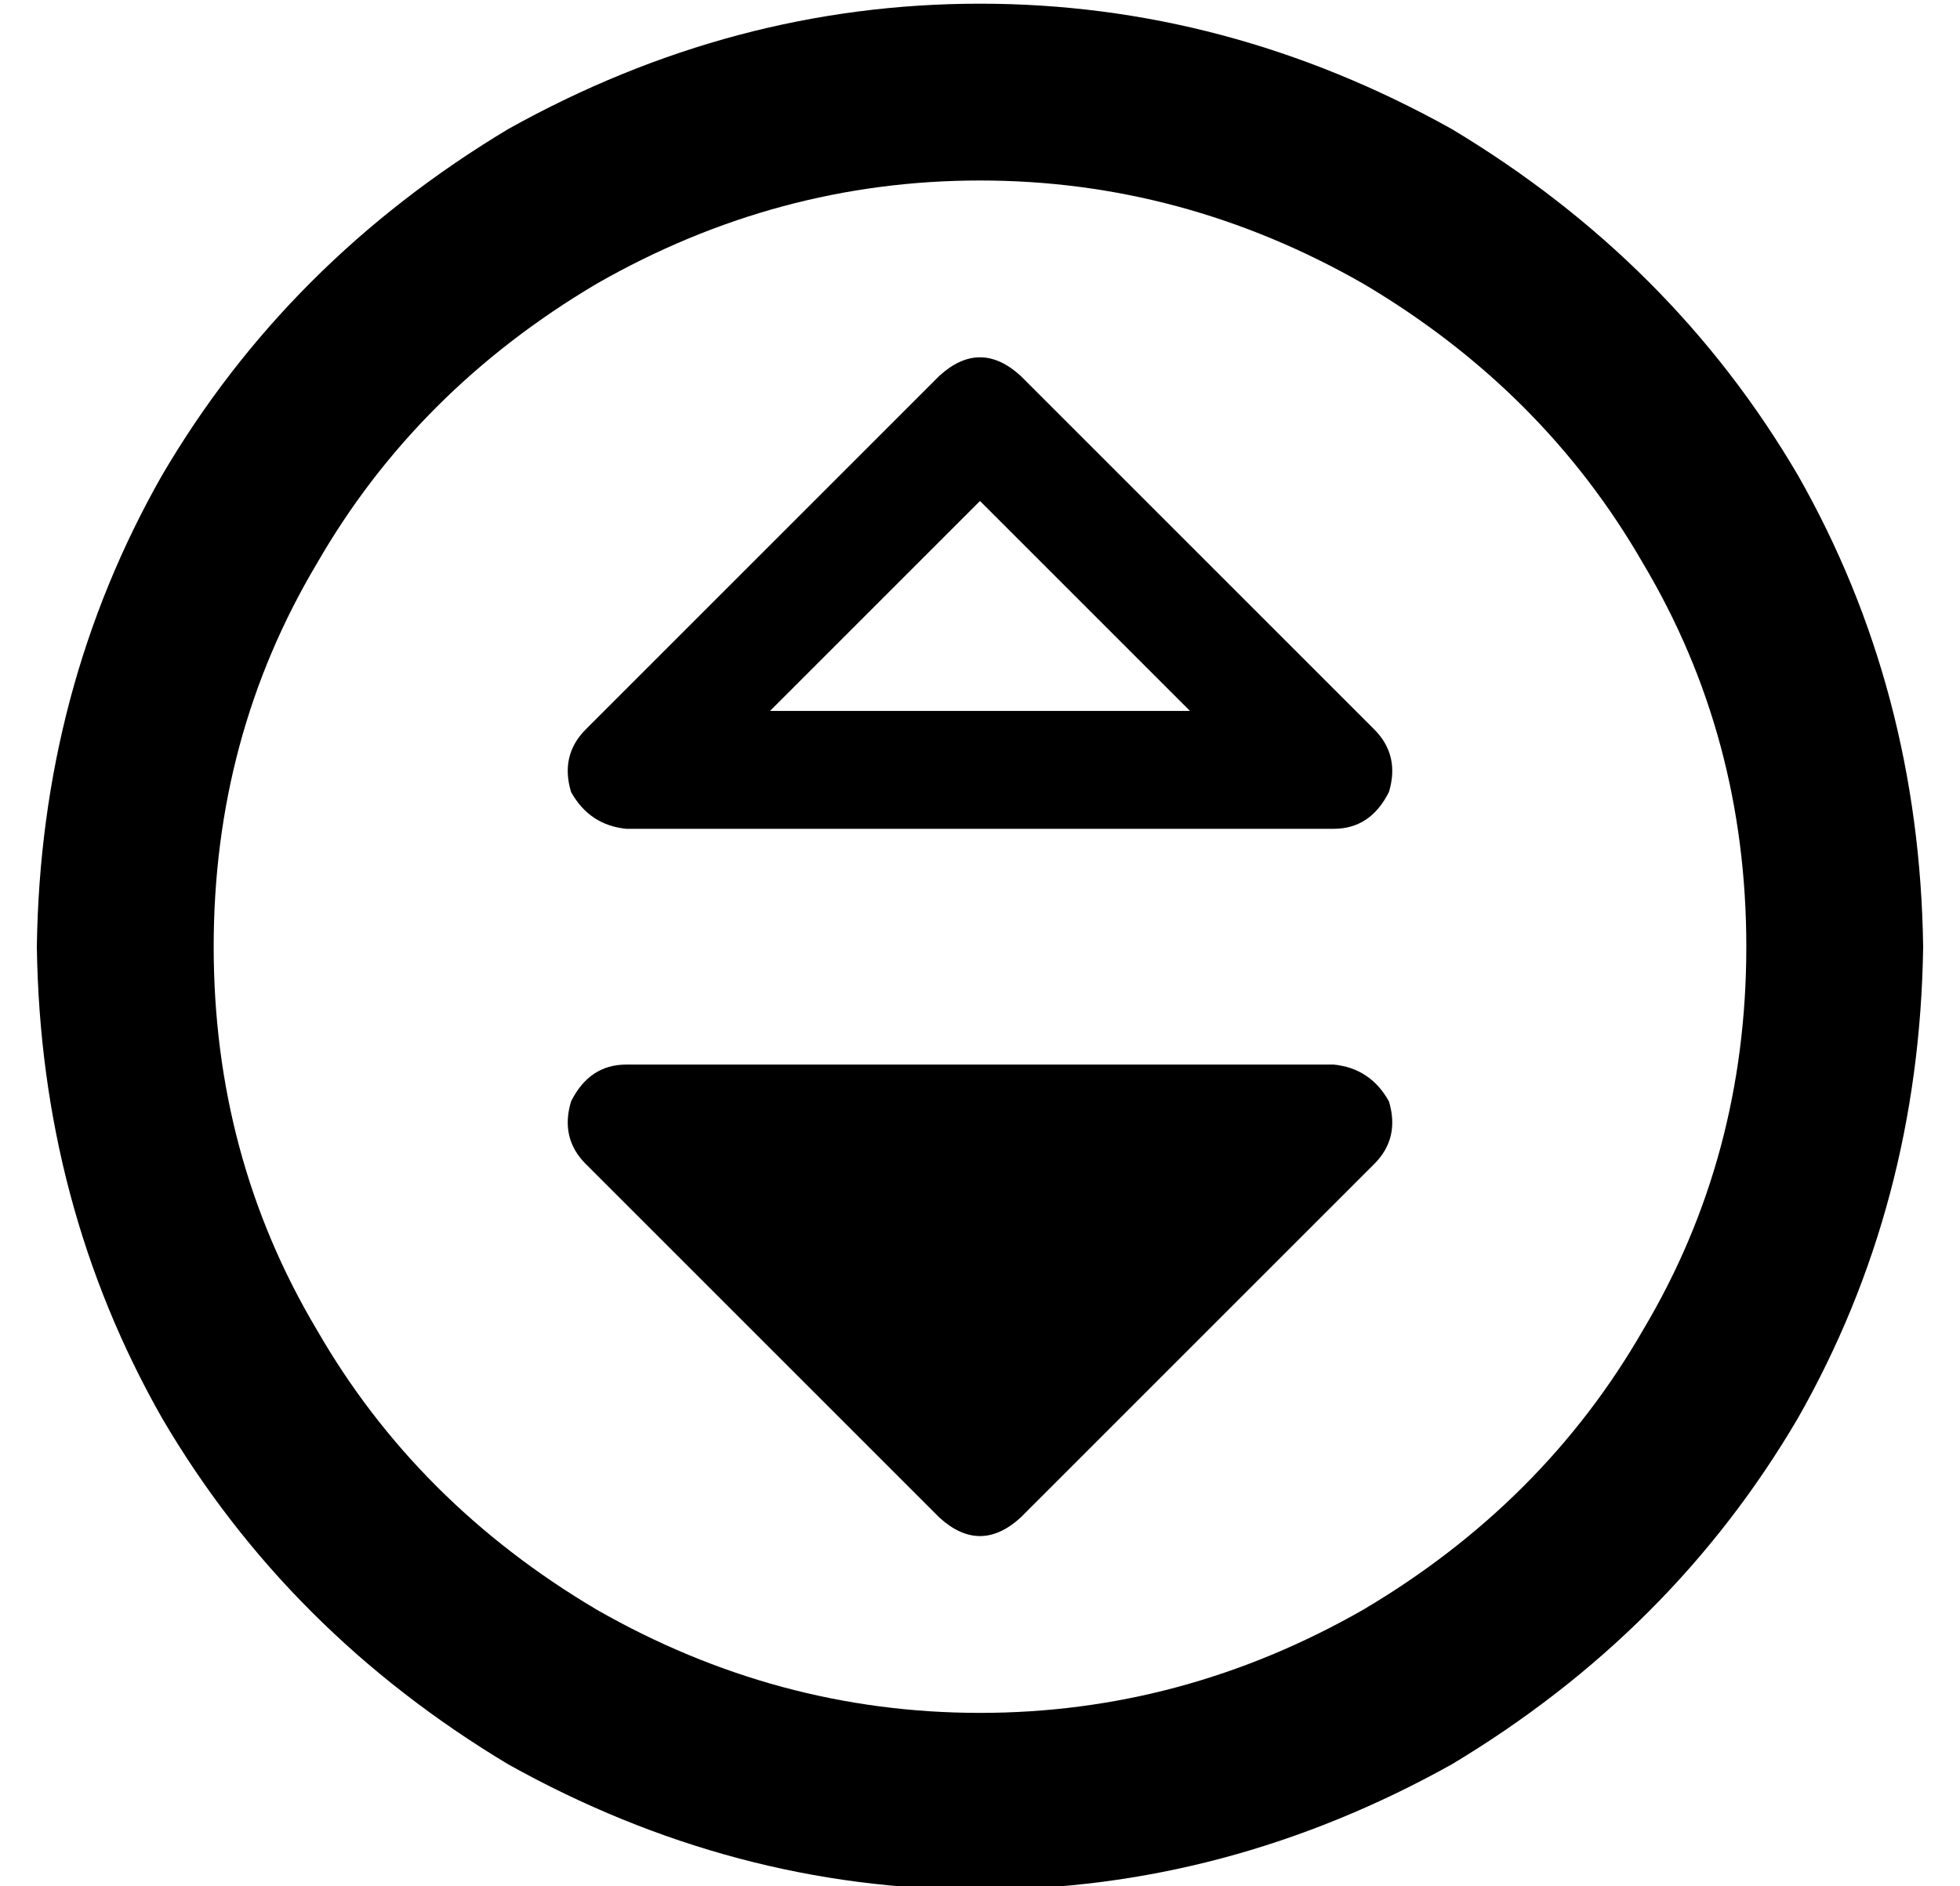 <?xml version="1.0" standalone="no"?>
<!DOCTYPE svg PUBLIC "-//W3C//DTD SVG 1.1//EN" "http://www.w3.org/Graphics/SVG/1.1/DTD/svg11.dtd" >
<svg xmlns="http://www.w3.org/2000/svg" xmlns:xlink="http://www.w3.org/1999/xlink" version="1.1" viewBox="-10 -40 532 512">
   <path fill="currentColor"
d="M48 217q0 -57 28 -104v0v0q27 -47 76 -76q49 -28 104 -28t104 28q49 29 76 76q28 47 28 104t-28 104q-27 47 -76 76q-49 28 -104 28t-104 -28q-49 -29 -76 -76q-28 -47 -28 -104v0zM512 217q-1 -70 -34 -128v0v0q-34 -58 -94 -94q-61 -34 -128 -34t-128 34q-60 36 -94 94
q-33 58 -34 128q1 70 34 128q34 58 94 94q61 34 128 34t128 -34q60 -36 94 -94q33 -58 34 -128v0zM267 372l96 -96l-96 96l96 -96q7 -7 4 -17q-5 -9 -15 -10h-192v0q-10 0 -15 10q-3 10 4 17l96 96v0q11 10 22 0v0zM267 62q-11 -10 -22 0l-96 96v0q-7 7 -4 17q5 9 15 10h192
v0q10 0 15 -10q3 -10 -4 -17l-96 -96v0zM313 153h-114h114h-114l57 -57v0l57 57v0z" />
</svg>
